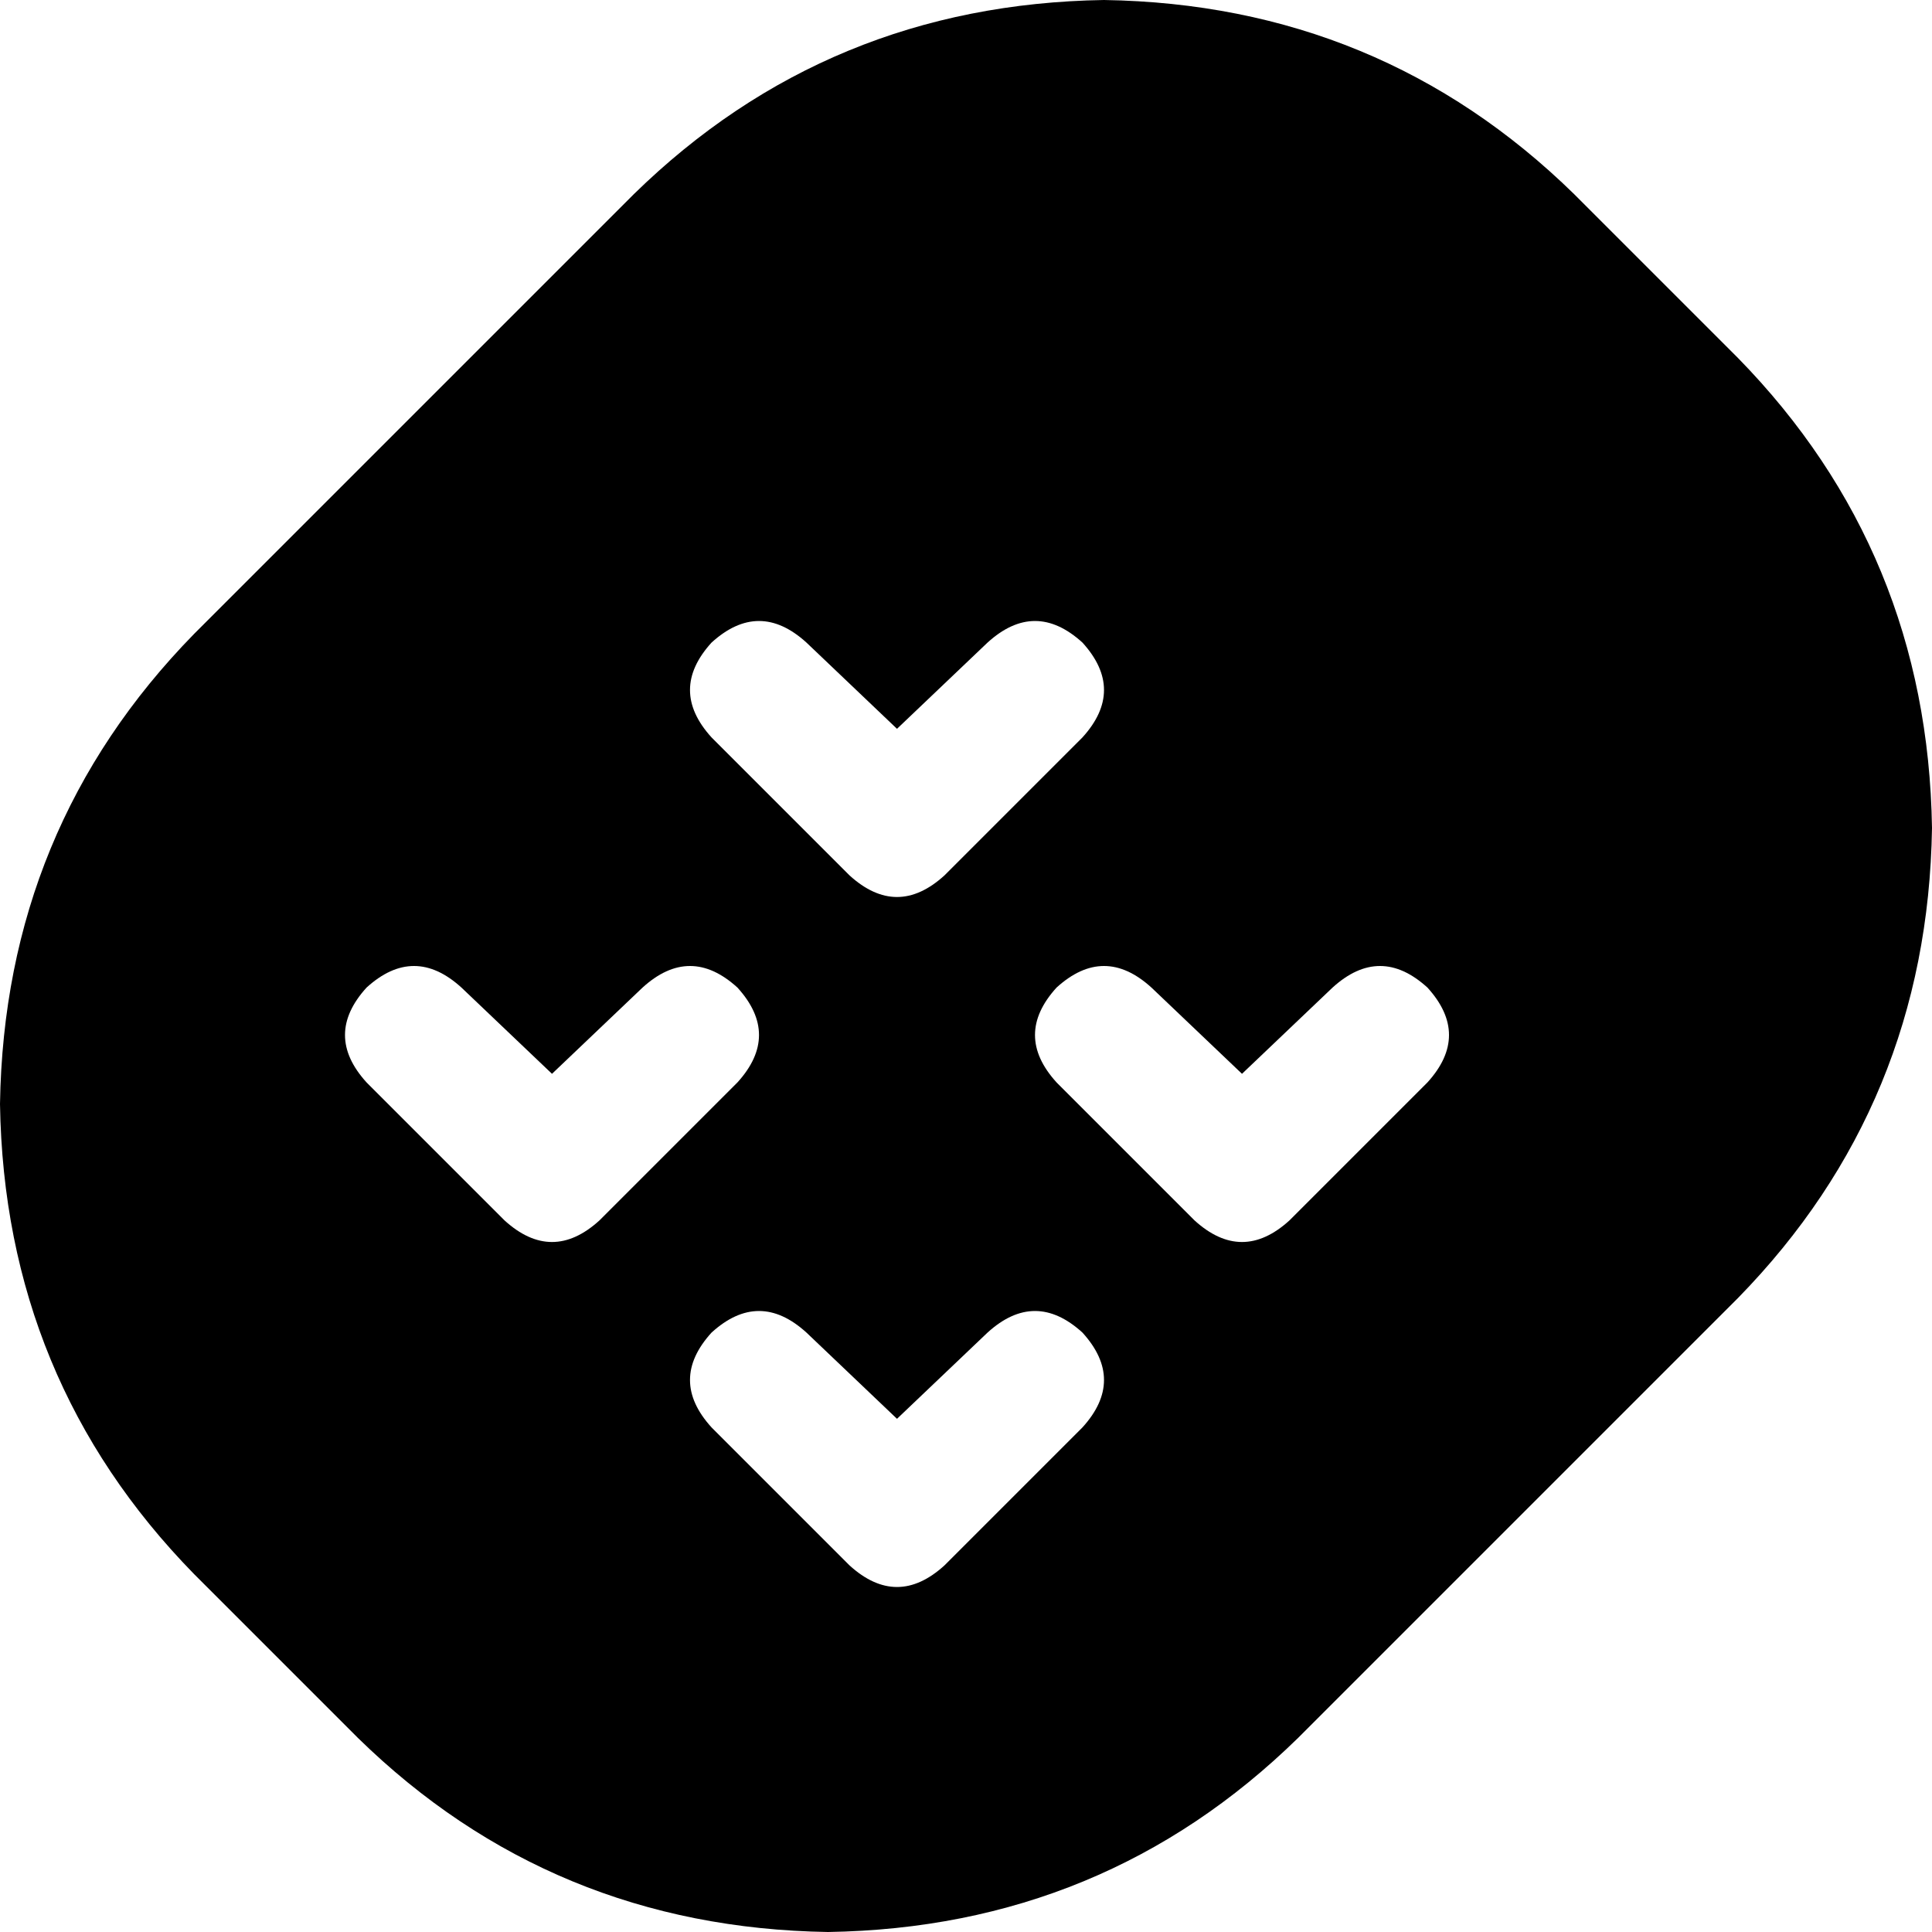 <svg xmlns="http://www.w3.org/2000/svg" viewBox="0 0 448 448">
    <path d="M 45 365 L 83 403 Q 128 447 192 448 Q 256 447 301 403 L 403 301 Q 447 256 448 192 Q 447 128 403 83 L 365 45 Q 320 1 256 0 Q 192 1 147 45 L 45 147 Q 1 192 0 256 Q 1 320 45 365 L 45 365 Z M 187 149 L 208 169 L 229 149 Q 240 139 251 149 Q 261 160 251 171 L 219 203 Q 208 213 197 203 L 165 171 Q 155 160 165 149 Q 176 139 187 149 L 187 149 Z M 107 229 L 128 249 L 149 229 Q 160 219 171 229 Q 181 240 171 251 L 139 283 Q 128 293 117 283 L 85 251 Q 75 240 85 229 Q 96 219 107 229 L 107 229 Z M 288 249 L 309 229 Q 320 219 331 229 Q 341 240 331 251 L 299 283 Q 288 293 277 283 L 245 251 Q 235 240 245 229 Q 256 219 267 229 L 288 249 L 288 249 Z M 165 309 Q 176 299 187 309 L 208 329 L 229 309 Q 240 299 251 309 Q 261 320 251 331 L 219 363 Q 208 373 197 363 L 165 331 Q 155 320 165 309 L 165 309 Z"/>
</svg>
